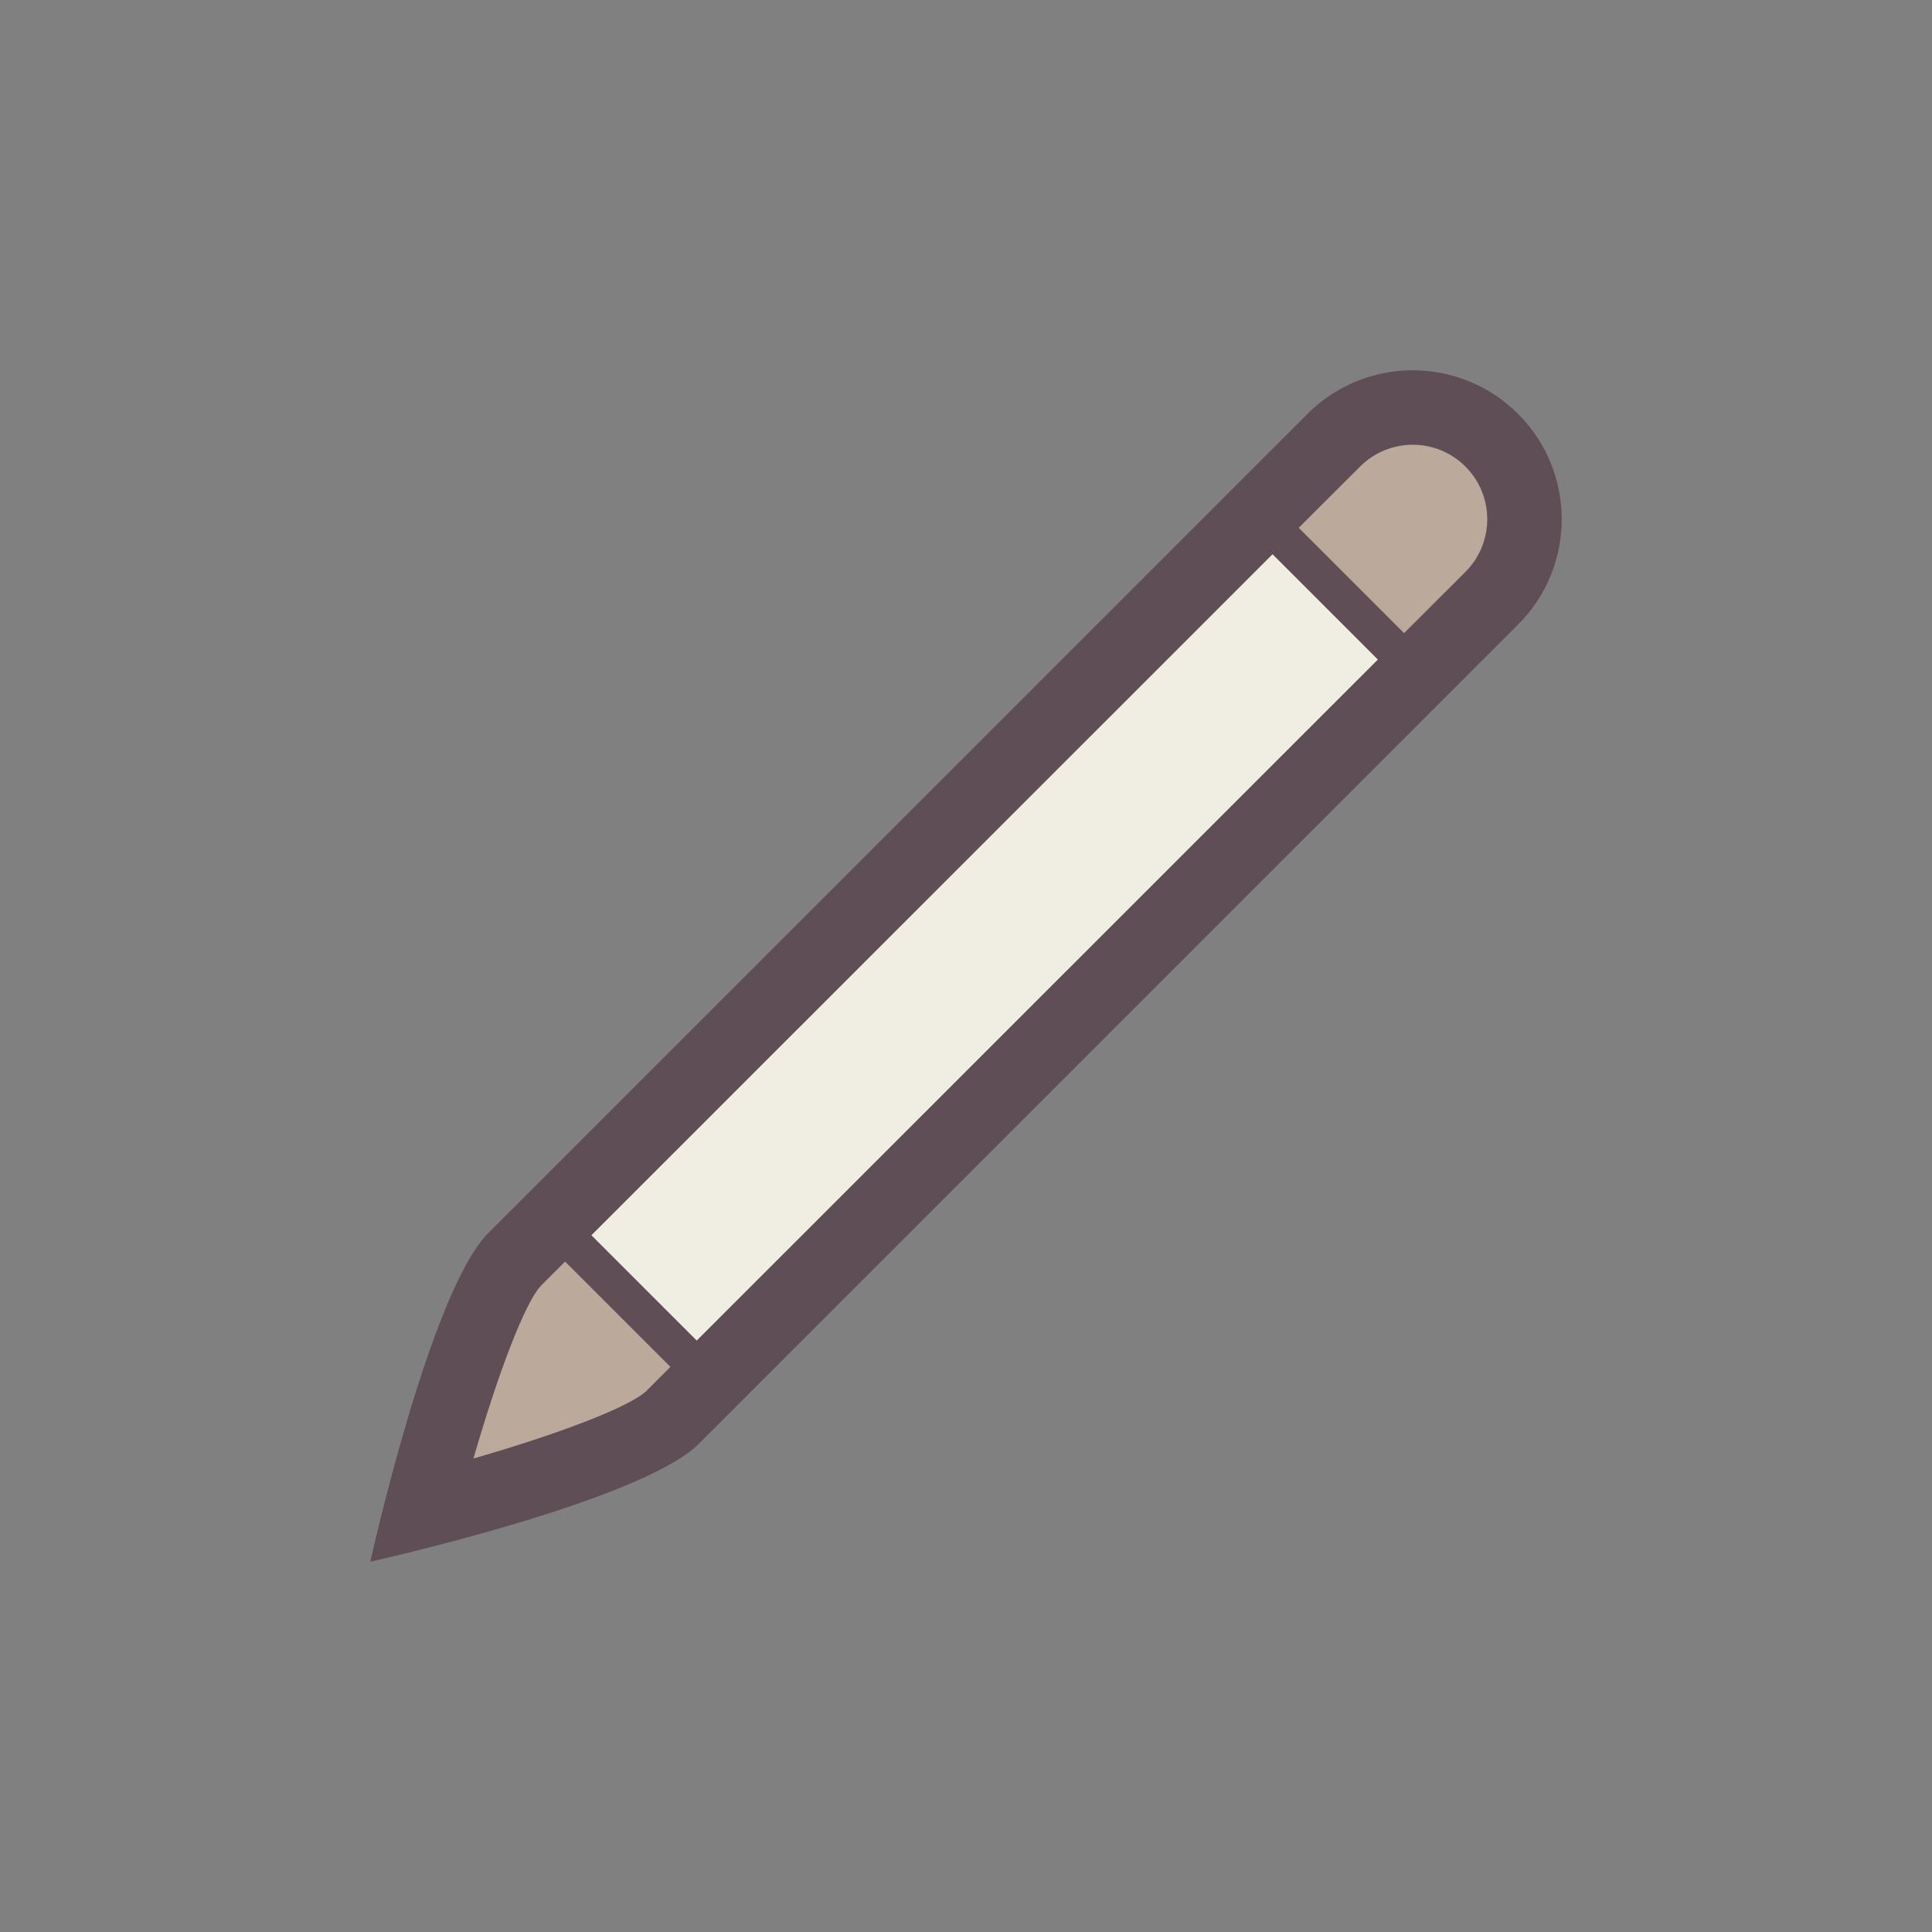 <?xml version="1.0" encoding="UTF-8" standalone="no"?>
<svg width="80px" height="80px" viewBox="0 0 80 80" version="1.1" xmlns="http://www.w3.org/2000/svg" xmlns:xlink="http://www.w3.org/1999/xlink">
    <rect x="0" y="0" width="80" height="80" fill="#808080" stroke="none"/>
    <!-- Generator: Sketch 40 (33762) - http://www.bohemiancoding.com/sketch -->
    <title>btn_feedback</title>
    <desc>Created with Sketch.</desc>
    <defs></defs>
    <g id="Page-1" stroke="none" stroke-width="1" fill="none" fill-rule="evenodd">
        <g id="btn_feedback">
            <g id="Pencil" transform="translate(3, 3)">
                <g id="Group" transform="translate(12.333, 12.333)">
                    <path d="M43.167,1.539 C41.938,1.534 40.764,2.023 39.896,2.896 L5.979,36.813 C4.78,38.011 3.162,43.024 2.082,47.247 C6.305,46.166 11.317,44.548 12.521,43.349 L46.437,9.433 C48.243,7.627 48.243,4.697 46.433,2.891 C45.564,2.028 44.39,1.544 43.167,1.539 L43.167,1.539 Z" id="Shape" fill="#F0EEE2"></path>
                    <path d="M2.314,47.02 C8.48,47.02 13.877,41.623 13.877,41.623 L7.711,35.456 C7.706,35.461 2.314,40.853 2.314,47.02 L2.314,47.02 Z M43.167,1.539 C41.938,1.539 40.764,2.028 39.896,2.896 L37,5.792 L43.542,12.333 L46.437,9.437 C48.243,7.632 48.243,4.701 46.437,2.896 C45.569,2.028 44.395,1.544 43.167,1.539 L43.167,1.539 Z" id="Shape" fill="#BBAA9C"></path>
                    <path d="M43.167,0 C41.529,0 39.96,0.646 38.806,1.806 L4.889,35.722 C2.481,38.13 0,49.333 0,49.333 C0,49.333 11.204,46.852 13.611,44.444 L47.528,10.528 C49.935,8.12 49.935,4.213 47.528,1.806 C46.373,0.651 44.805,0 43.167,0 Z M37.36,7.617 L41.721,11.978 L13.517,40.177 L9.156,35.816 L37.36,7.617 L37.36,7.617 Z M4.272,45.061 C5.293,41.519 6.408,38.598 7.069,37.903 L8.066,36.906 L12.427,41.267 L11.431,42.264 C10.735,42.925 7.814,44.04 4.272,45.061 Z M45.347,8.347 L42.807,10.883 L38.445,6.522 L40.986,3.986 C42.19,2.782 44.143,2.782 45.347,3.986 C46.551,5.19 46.551,7.143 45.347,8.347 Z" id="Shape" fill="#5F4E56"></path>
                </g>
            </g>
        </g>
    </g>
</svg>